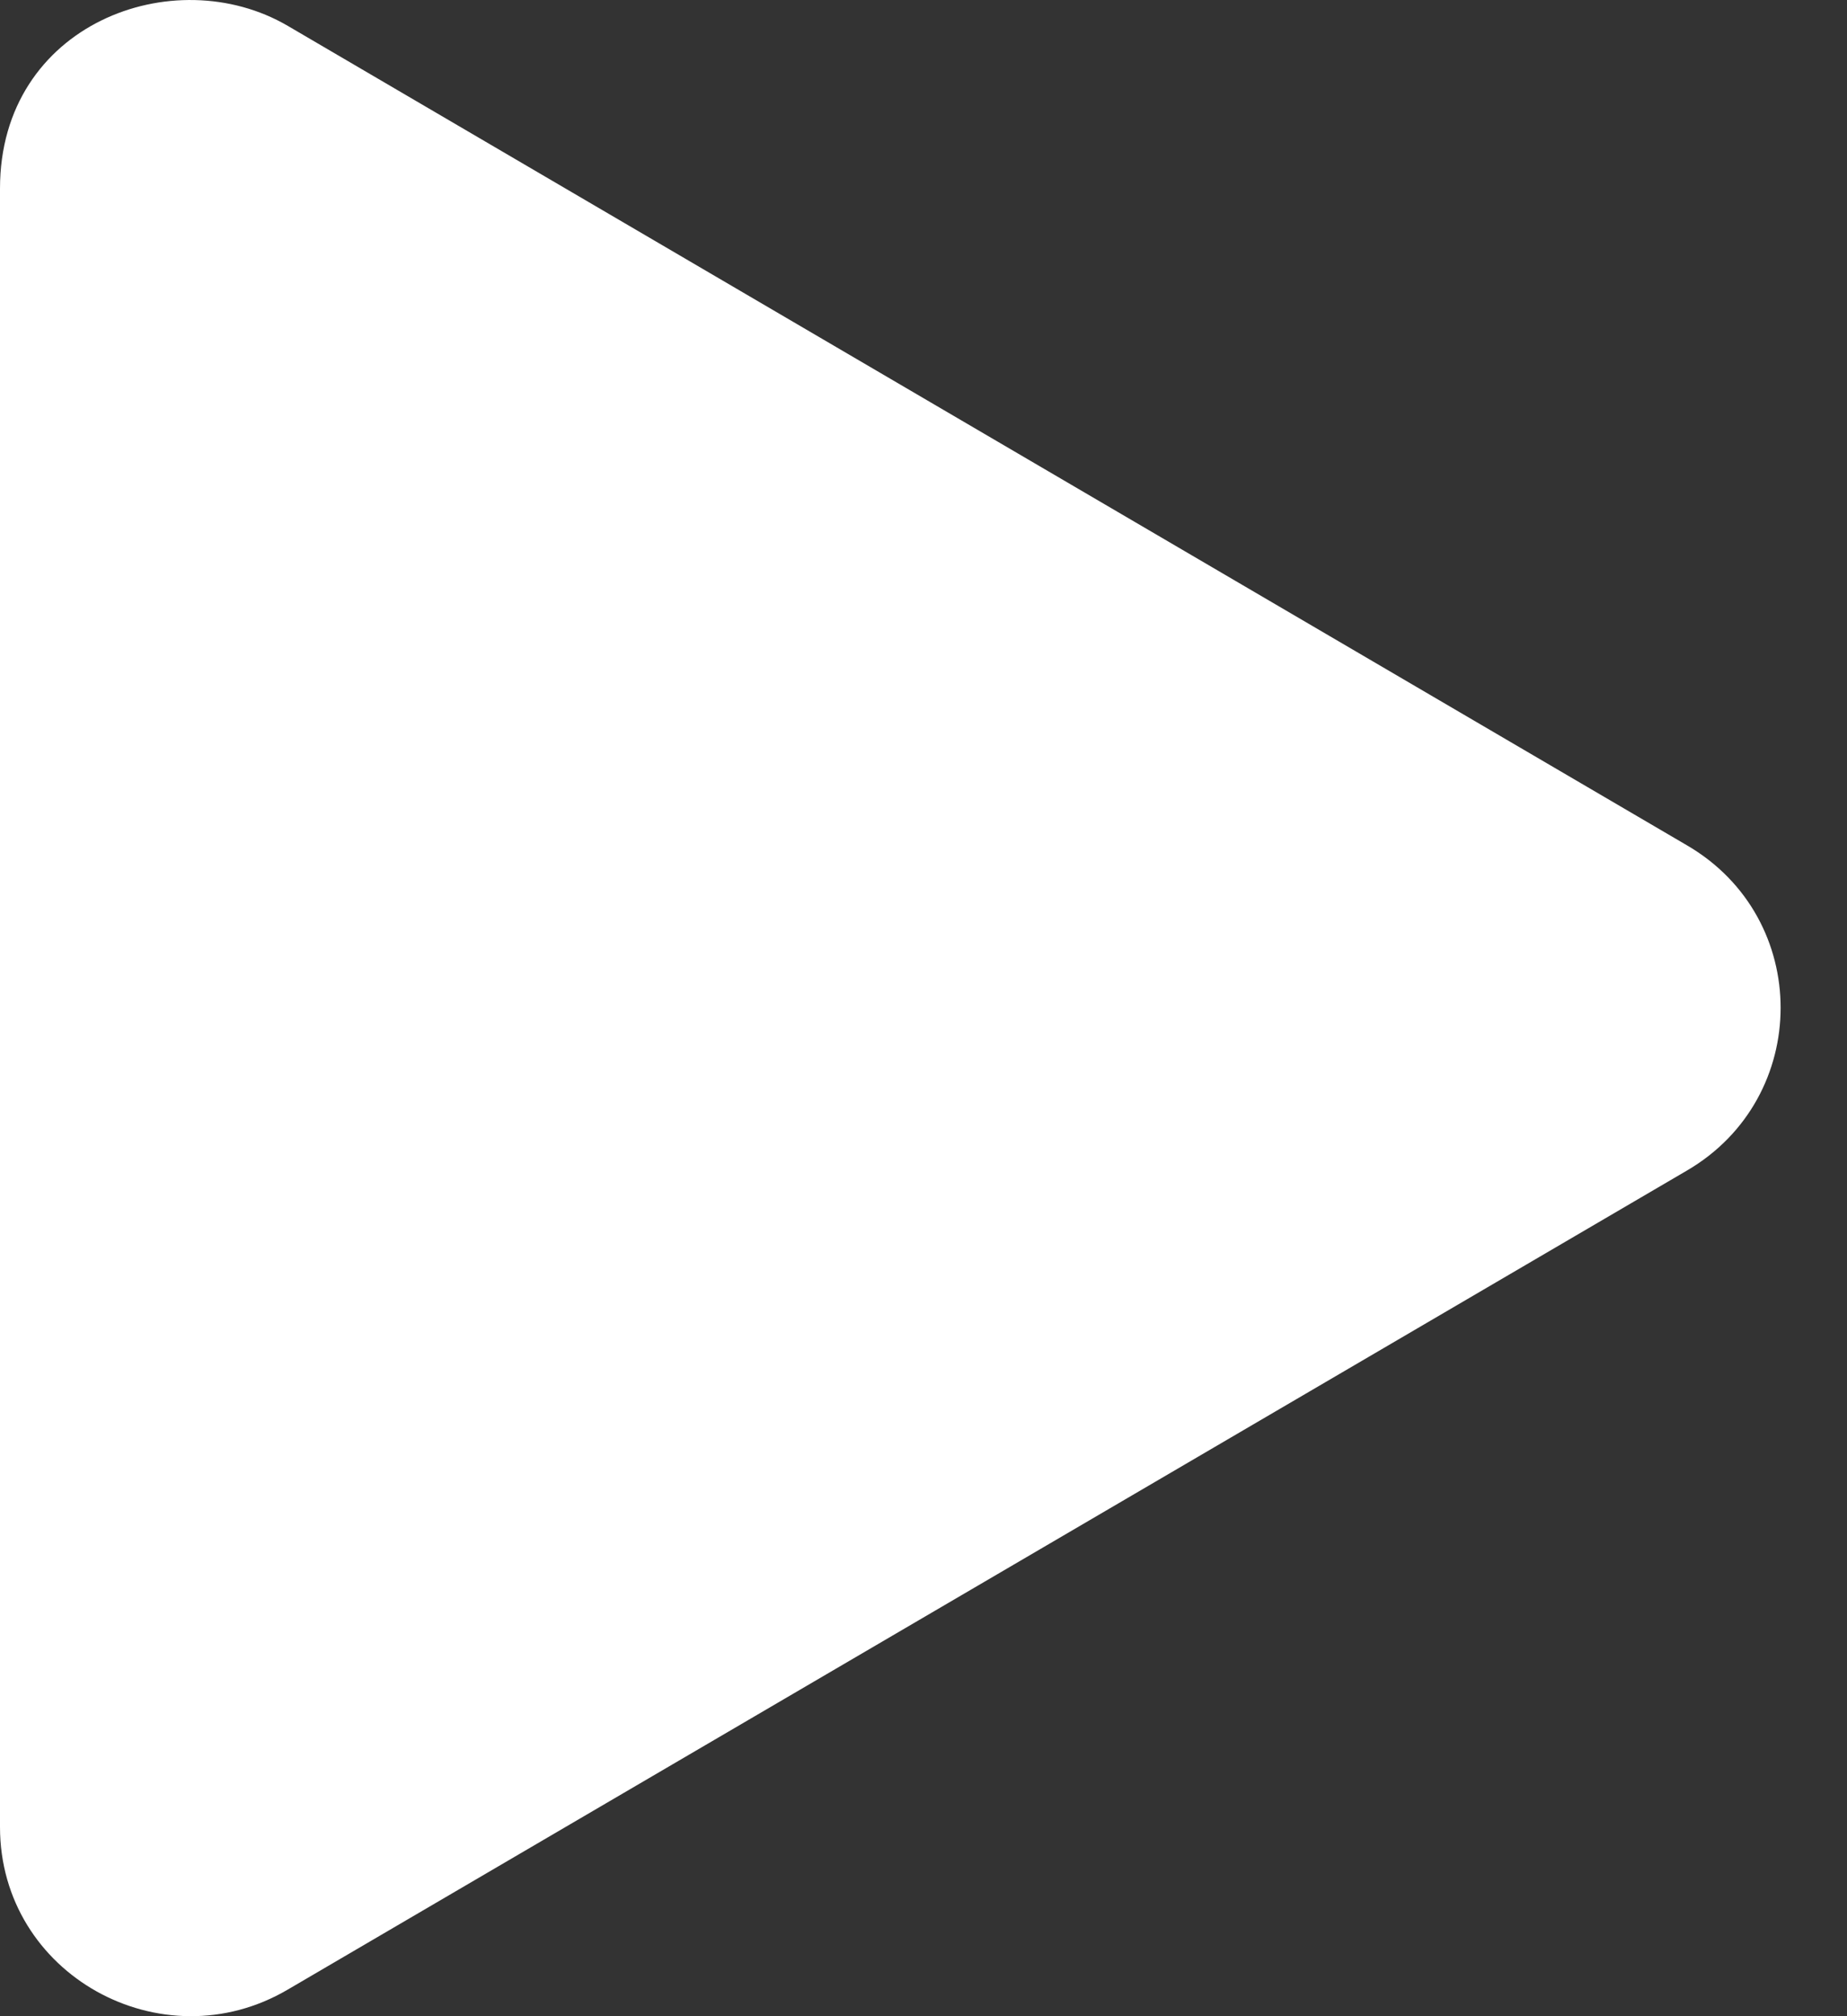 <svg width="22" height="24" viewBox="0 0 22 24" fill="none" xmlns="http://www.w3.org/2000/svg">
<rect x="0" y="0" width="22" height="24" fill="#333333" stroke="none"/>
<path d="M20.093 10.062L3.428 0.308C2.074 -0.484 0 0.284 0 2.244V21.748C0 23.505 1.927 24.565 3.428 23.683L20.093 13.934C21.579 13.067 21.584 10.929 20.093 10.062Z" fill="white"/>
</svg>
